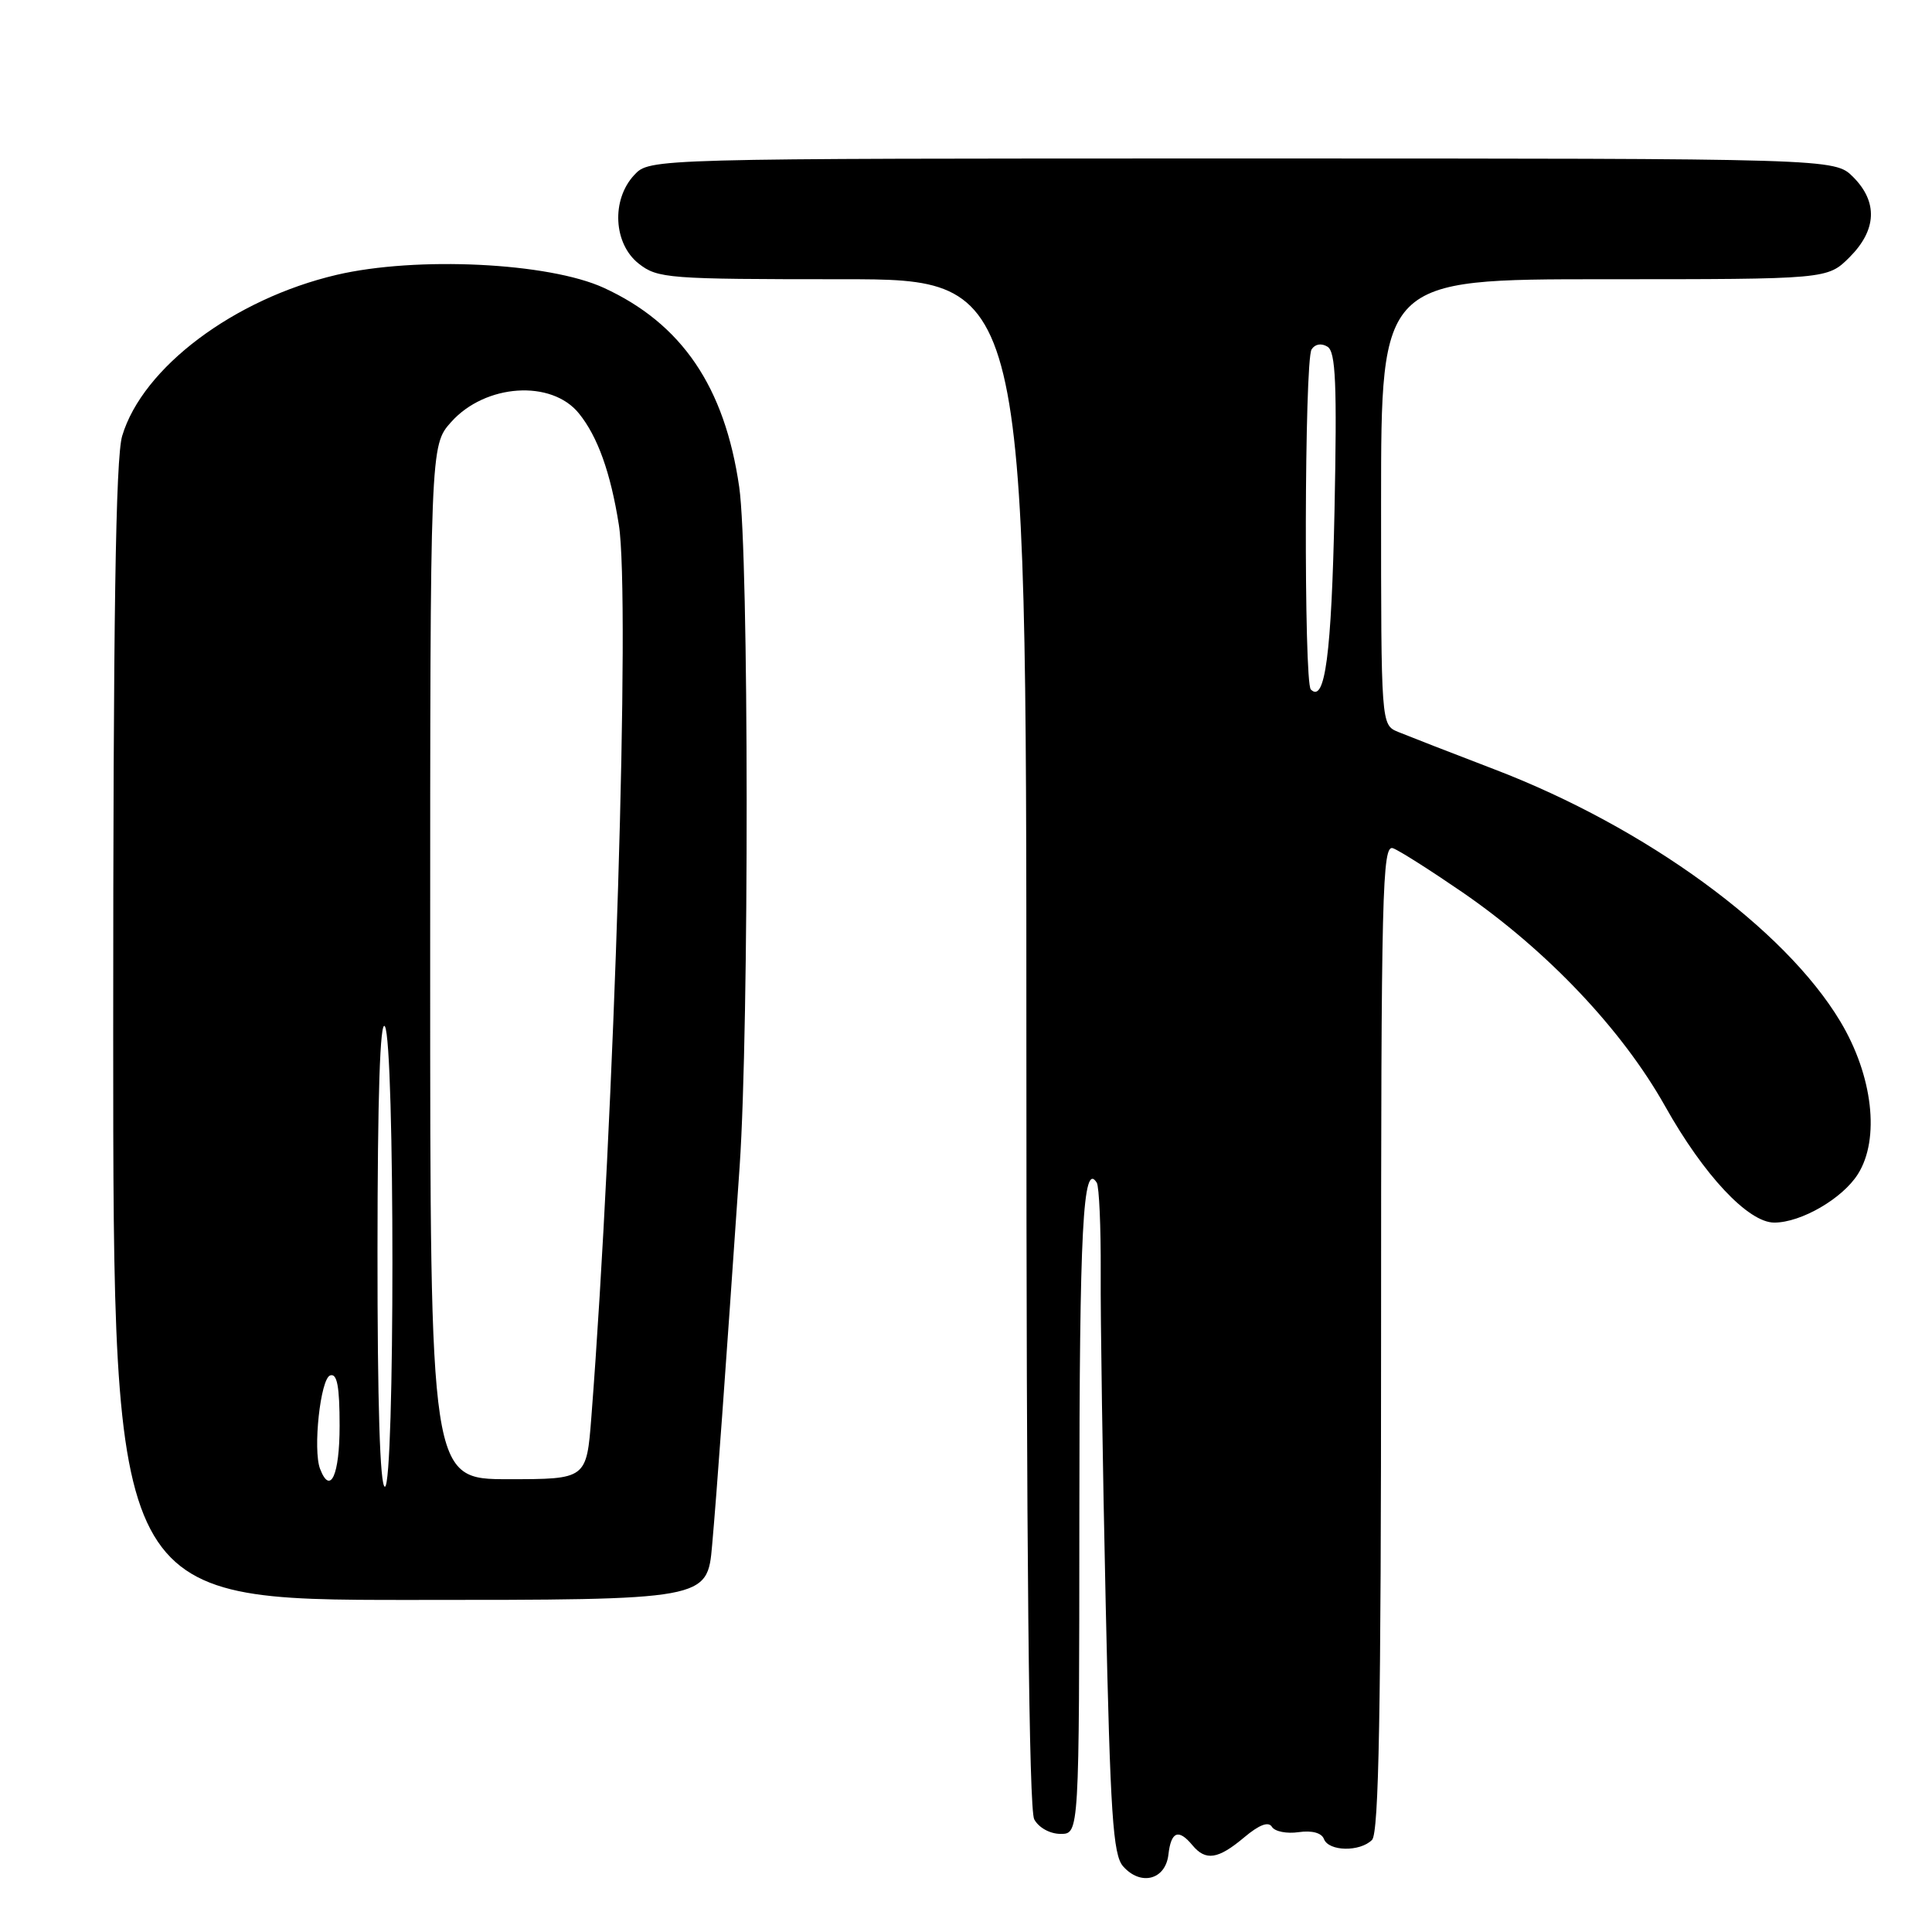 <?xml version="1.0" encoding="UTF-8" standalone="no"?>
<!DOCTYPE svg PUBLIC "-//W3C//DTD SVG 1.1//EN" "http://www.w3.org/Graphics/SVG/1.1/DTD/svg11.dtd" >
<svg xmlns="http://www.w3.org/2000/svg" xmlns:xlink="http://www.w3.org/1999/xlink" version="1.1" viewBox="0 0 256 256">
 <g >
 <path fill="currentColor"
d=" M 154.82 245.75 C 155.17 242.67 156.16 242.28 158.00 244.50 C 159.76 246.62 161.40 246.37 164.85 243.47 C 166.86 241.78 168.08 241.32 168.54 242.07 C 168.92 242.69 170.52 243.00 172.08 242.77 C 173.84 242.52 175.12 242.86 175.43 243.68 C 176.06 245.33 180.19 245.41 181.80 243.80 C 182.71 242.89 183.00 226.73 183.00 177.19 C 183.00 117.78 183.15 111.84 184.59 112.40 C 185.47 112.73 189.61 115.37 193.81 118.25 C 205.04 125.99 214.94 136.44 220.63 146.57 C 225.76 155.72 231.65 162.00 235.10 162.00 C 238.65 162.00 244.14 158.82 246.18 155.58 C 249.13 150.92 248.16 142.52 243.84 135.33 C 236.46 123.02 218.08 109.63 198.09 101.97 C 192.26 99.74 186.49 97.49 185.25 96.98 C 183.00 96.04 183.00 96.04 183.00 66.52 C 183.00 37.00 183.00 37.00 212.58 37.00 C 242.15 37.00 242.15 37.00 245.08 34.08 C 248.68 30.47 248.85 26.76 245.55 23.45 C 243.09 21.00 243.09 21.00 164.58 21.00 C 86.08 21.00 86.08 21.00 84.04 23.19 C 80.98 26.47 81.28 32.29 84.63 34.93 C 87.14 36.90 88.50 37.00 111.63 37.00 C 136.00 37.00 136.00 37.00 136.00 138.07 C 136.00 205.82 136.34 239.77 137.04 241.07 C 137.63 242.17 139.12 243.00 140.54 243.00 C 143.00 243.00 143.00 243.00 143.02 200.75 C 143.03 162.76 143.50 153.77 145.33 156.72 C 145.64 157.23 145.88 162.57 145.85 168.58 C 145.81 174.58 146.11 194.35 146.51 212.50 C 147.12 240.43 147.48 245.78 148.81 247.29 C 151.14 249.94 154.43 249.10 154.82 245.75 Z  M 94.36 204.75 C 94.99 197.67 96.06 182.82 98.01 154.50 C 99.27 136.07 99.24 73.41 97.95 64.53 C 96.03 51.25 90.35 42.89 80.01 38.14 C 72.72 34.79 55.19 33.94 44.60 36.42 C 31.01 39.61 18.90 48.70 16.19 57.76 C 15.32 60.68 15.00 81.71 15.00 136.87 C 15.00 212.00 15.00 212.00 54.36 212.00 C 93.72 212.00 93.72 212.00 94.36 204.75 Z  M 173.69 91.36 C 172.75 90.41 172.84 47.80 173.79 46.30 C 174.25 45.58 175.09 45.44 175.90 45.94 C 176.99 46.61 177.17 50.85 176.83 67.64 C 176.43 86.69 175.57 93.24 173.69 91.36 Z  M 50.02 165.75 C 50.03 145.20 50.36 135.01 51.00 136.00 C 52.33 138.06 52.33 197.00 51.00 197.00 C 50.35 197.00 50.01 185.93 50.02 165.75 Z  M 42.41 194.63 C 41.44 192.10 42.46 182.67 43.75 182.25 C 44.67 181.94 45.00 183.70 45.00 188.92 C 45.00 195.47 43.77 198.18 42.41 194.63 Z  M 57.00 127.52 C 57.00 59.03 57.00 59.03 59.78 55.92 C 64.30 50.86 73.07 50.27 76.71 54.78 C 79.19 57.84 80.90 62.60 82.00 69.53 C 83.54 79.14 81.41 148.32 78.36 187.75 C 77.72 196.00 77.72 196.00 67.36 196.00 C 57.00 196.00 57.00 196.00 57.00 127.52 Z "/>
</g>
</svg>